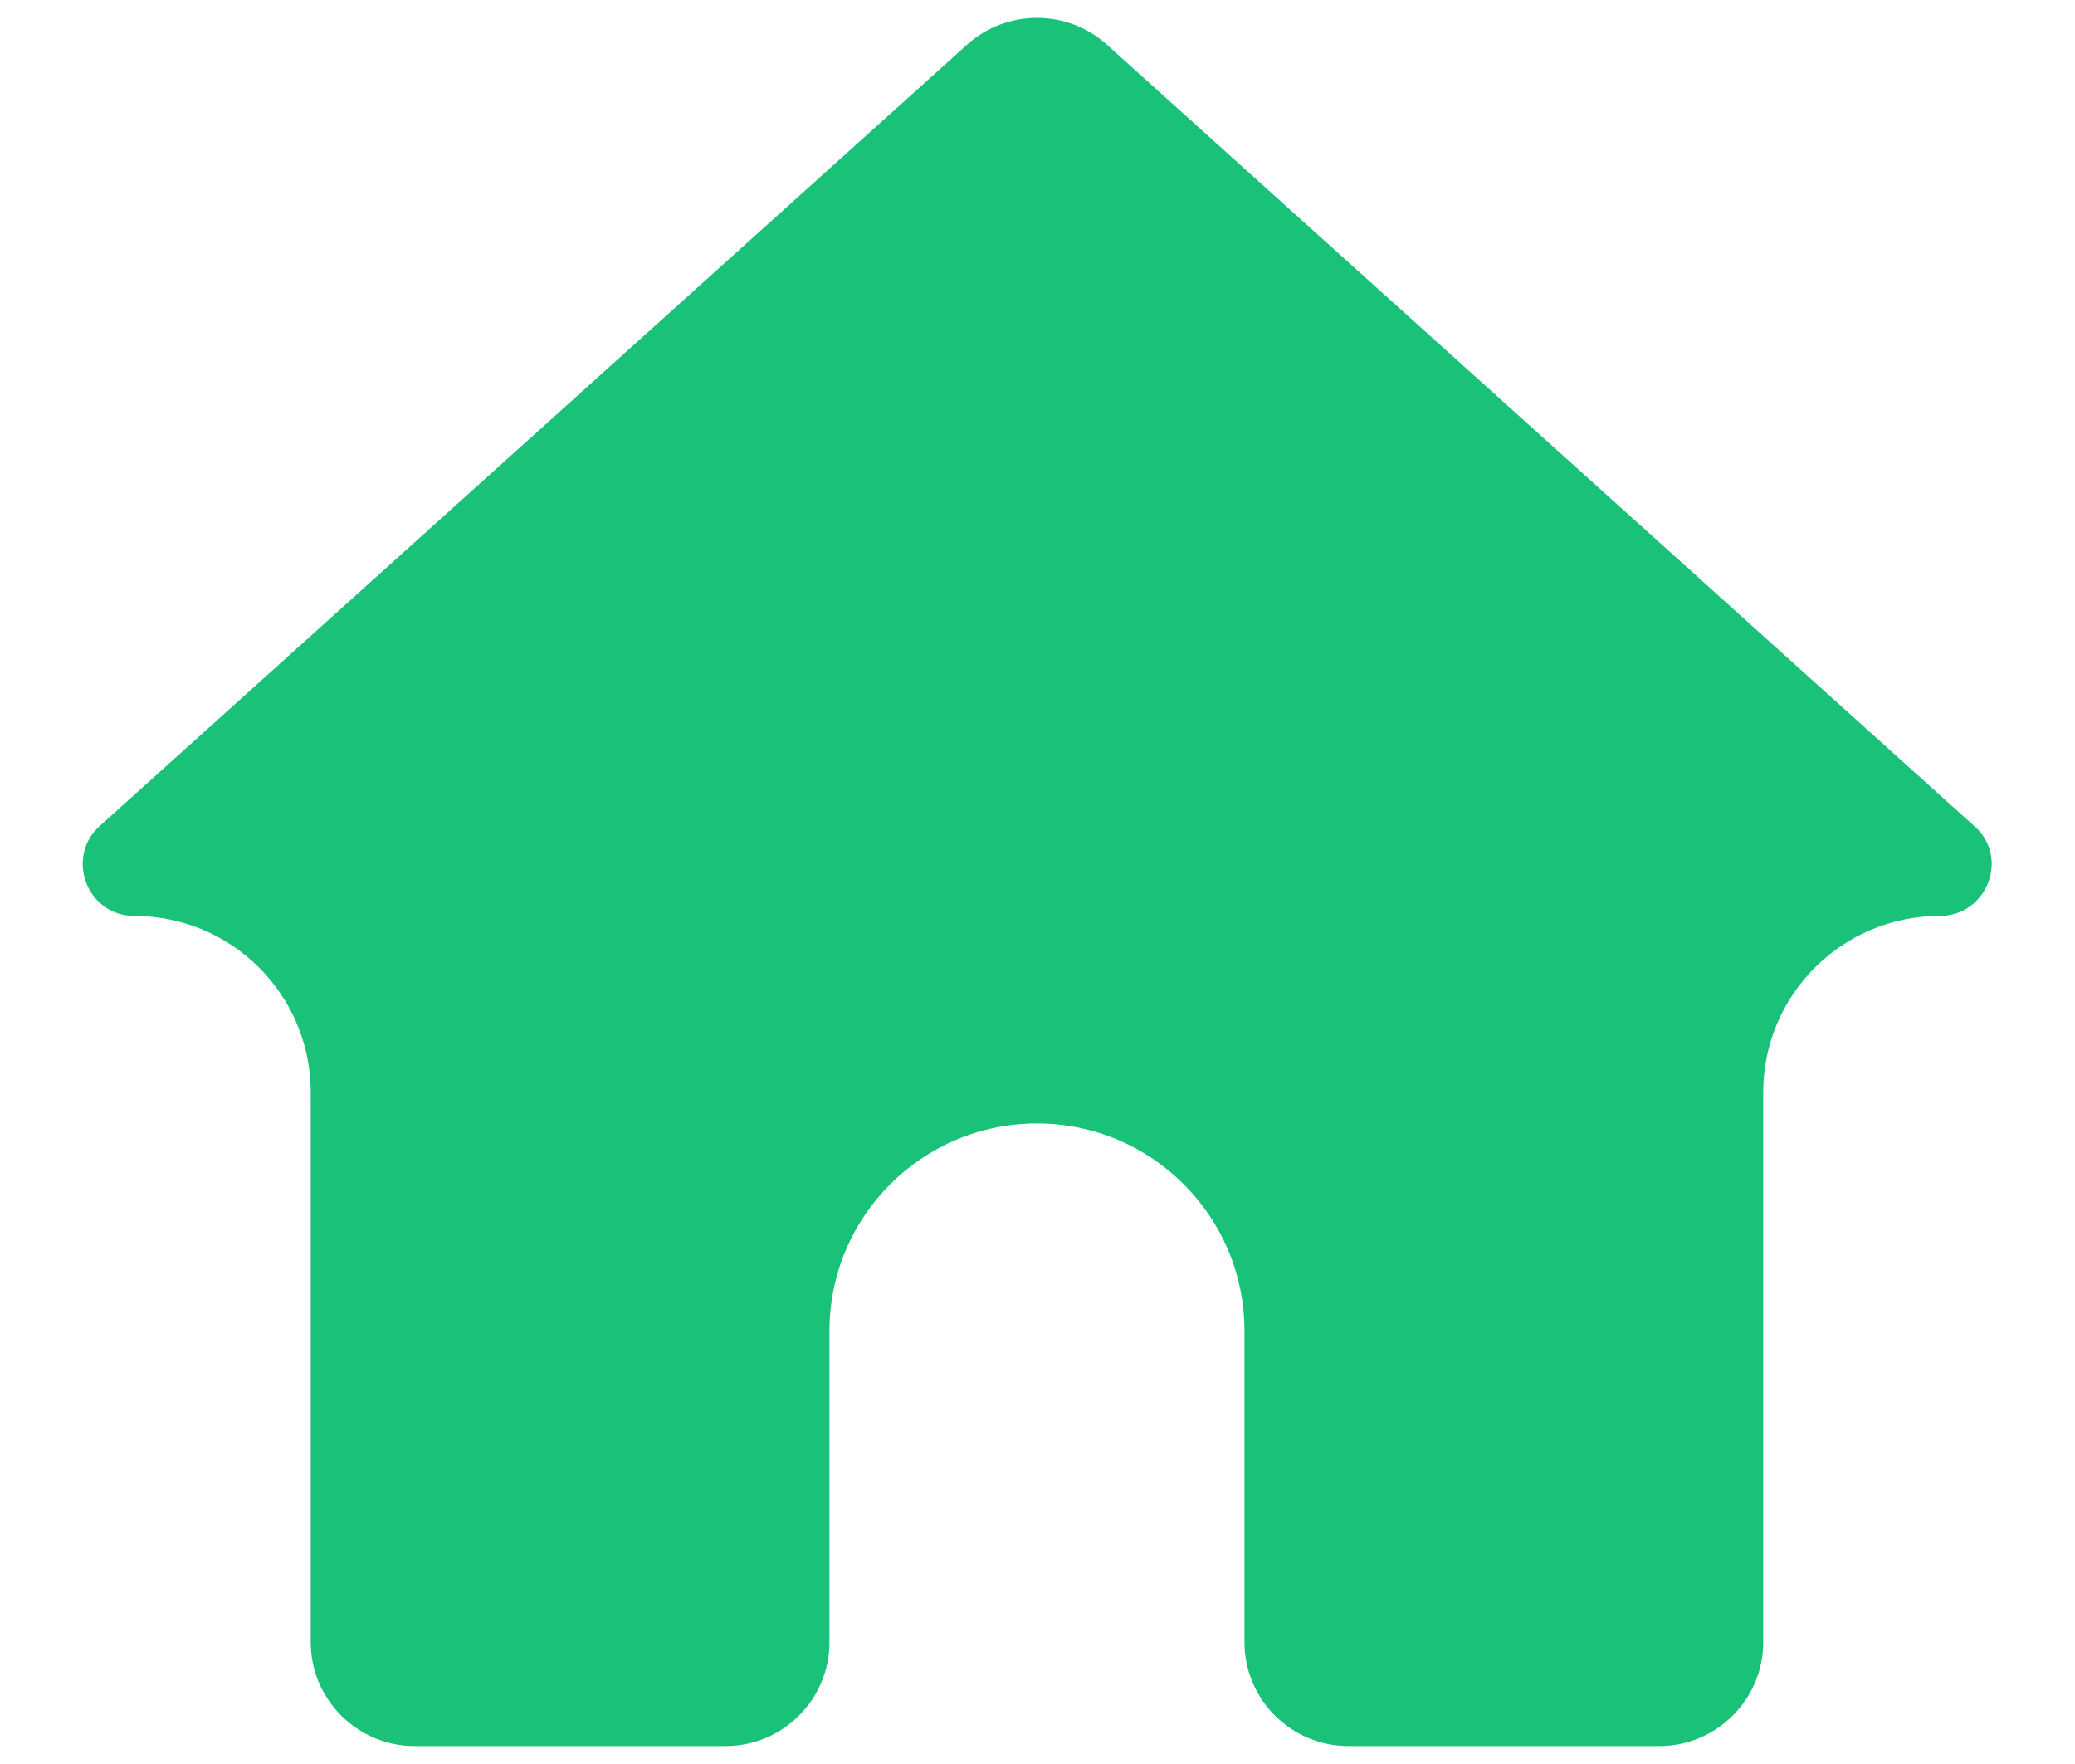 <svg width="20" height="17" viewBox="0 0 20 17" fill="none" xmlns="http://www.w3.org/2000/svg">
<path d="M7.995 15.827V12.827C7.995 11.722 8.89 10.827 9.995 10.827C11.099 10.827 11.995 11.722 11.995 12.827V15.827C11.995 16.377 12.445 16.827 12.995 16.827H15.995C16.545 16.827 16.995 16.377 16.995 15.827V10.527C16.995 9.588 17.756 8.827 18.695 8.827C19.155 8.827 19.375 8.257 19.025 7.957L10.665 0.427C10.285 0.087 9.705 0.087 9.325 0.427L0.965 7.957C0.625 8.257 0.835 8.827 1.295 8.827C2.234 8.827 2.995 9.588 2.995 10.527V15.827C2.995 16.377 3.445 16.827 3.995 16.827H6.995C7.545 16.827 7.995 16.377 7.995 15.827Z" fill="#19C179"/>
</svg>

